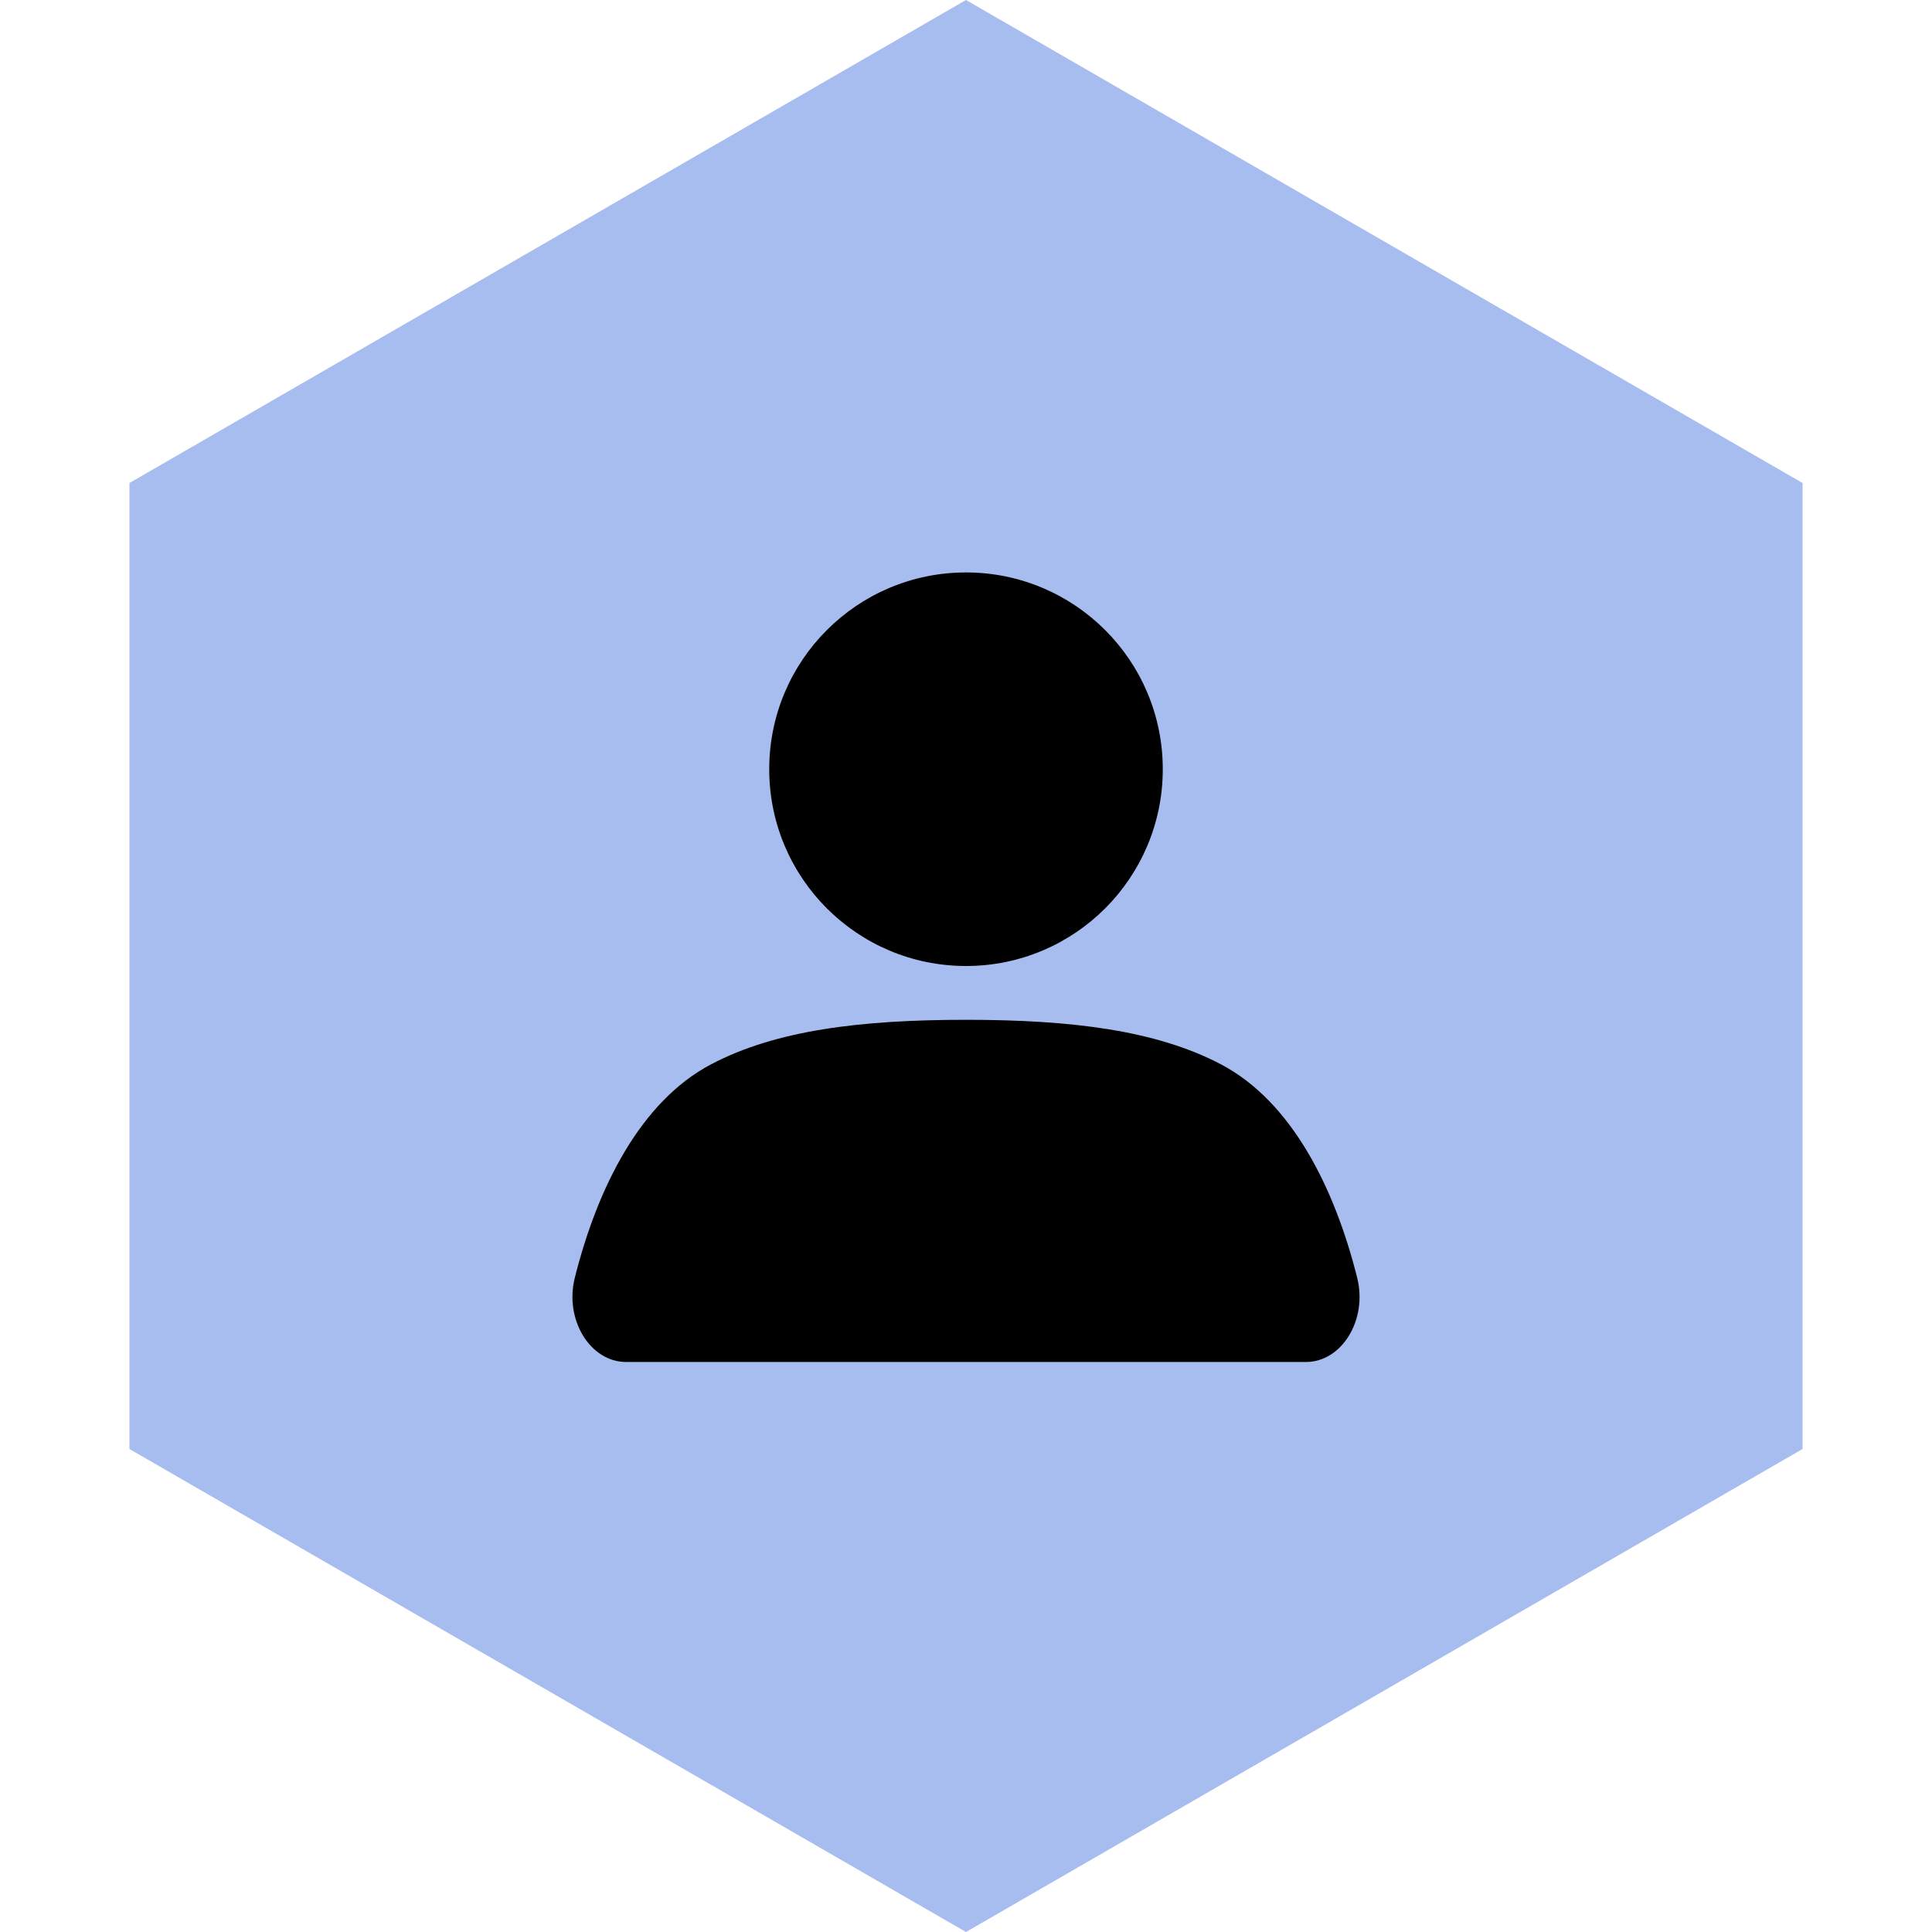 <svg width="27" height="27" viewBox="0 0 27 27" fill="none" xmlns="http://www.w3.org/2000/svg">
<path d="M13.5 0L25.191 6.75V20.25L13.5 27L1.809 20.25V6.75L13.5 0Z" fill="#A7BCEF"/>
<path fill-rule="evenodd" clip-rule="evenodd" d="M10.75 10.75C10.75 9.231 11.981 8 13.5 8C15.019 8 16.25 9.231 16.25 10.75C16.25 12.269 15.019 13.5 13.5 13.5C11.981 13.5 10.75 12.269 10.75 10.75Z" fill="black"/>
<path fill-rule="evenodd" clip-rule="evenodd" d="M9.934 14.876C10.838 14.398 12.025 14.252 13.5 14.252C14.976 14.252 16.163 14.399 17.068 14.877C18.054 15.399 18.653 16.604 18.967 17.858C19.114 18.446 18.751 19.034 18.251 19.034H8.75C8.249 19.034 7.886 18.445 8.033 17.857C8.348 16.602 8.948 15.397 9.934 14.876Z" fill="black"/>
</svg>
